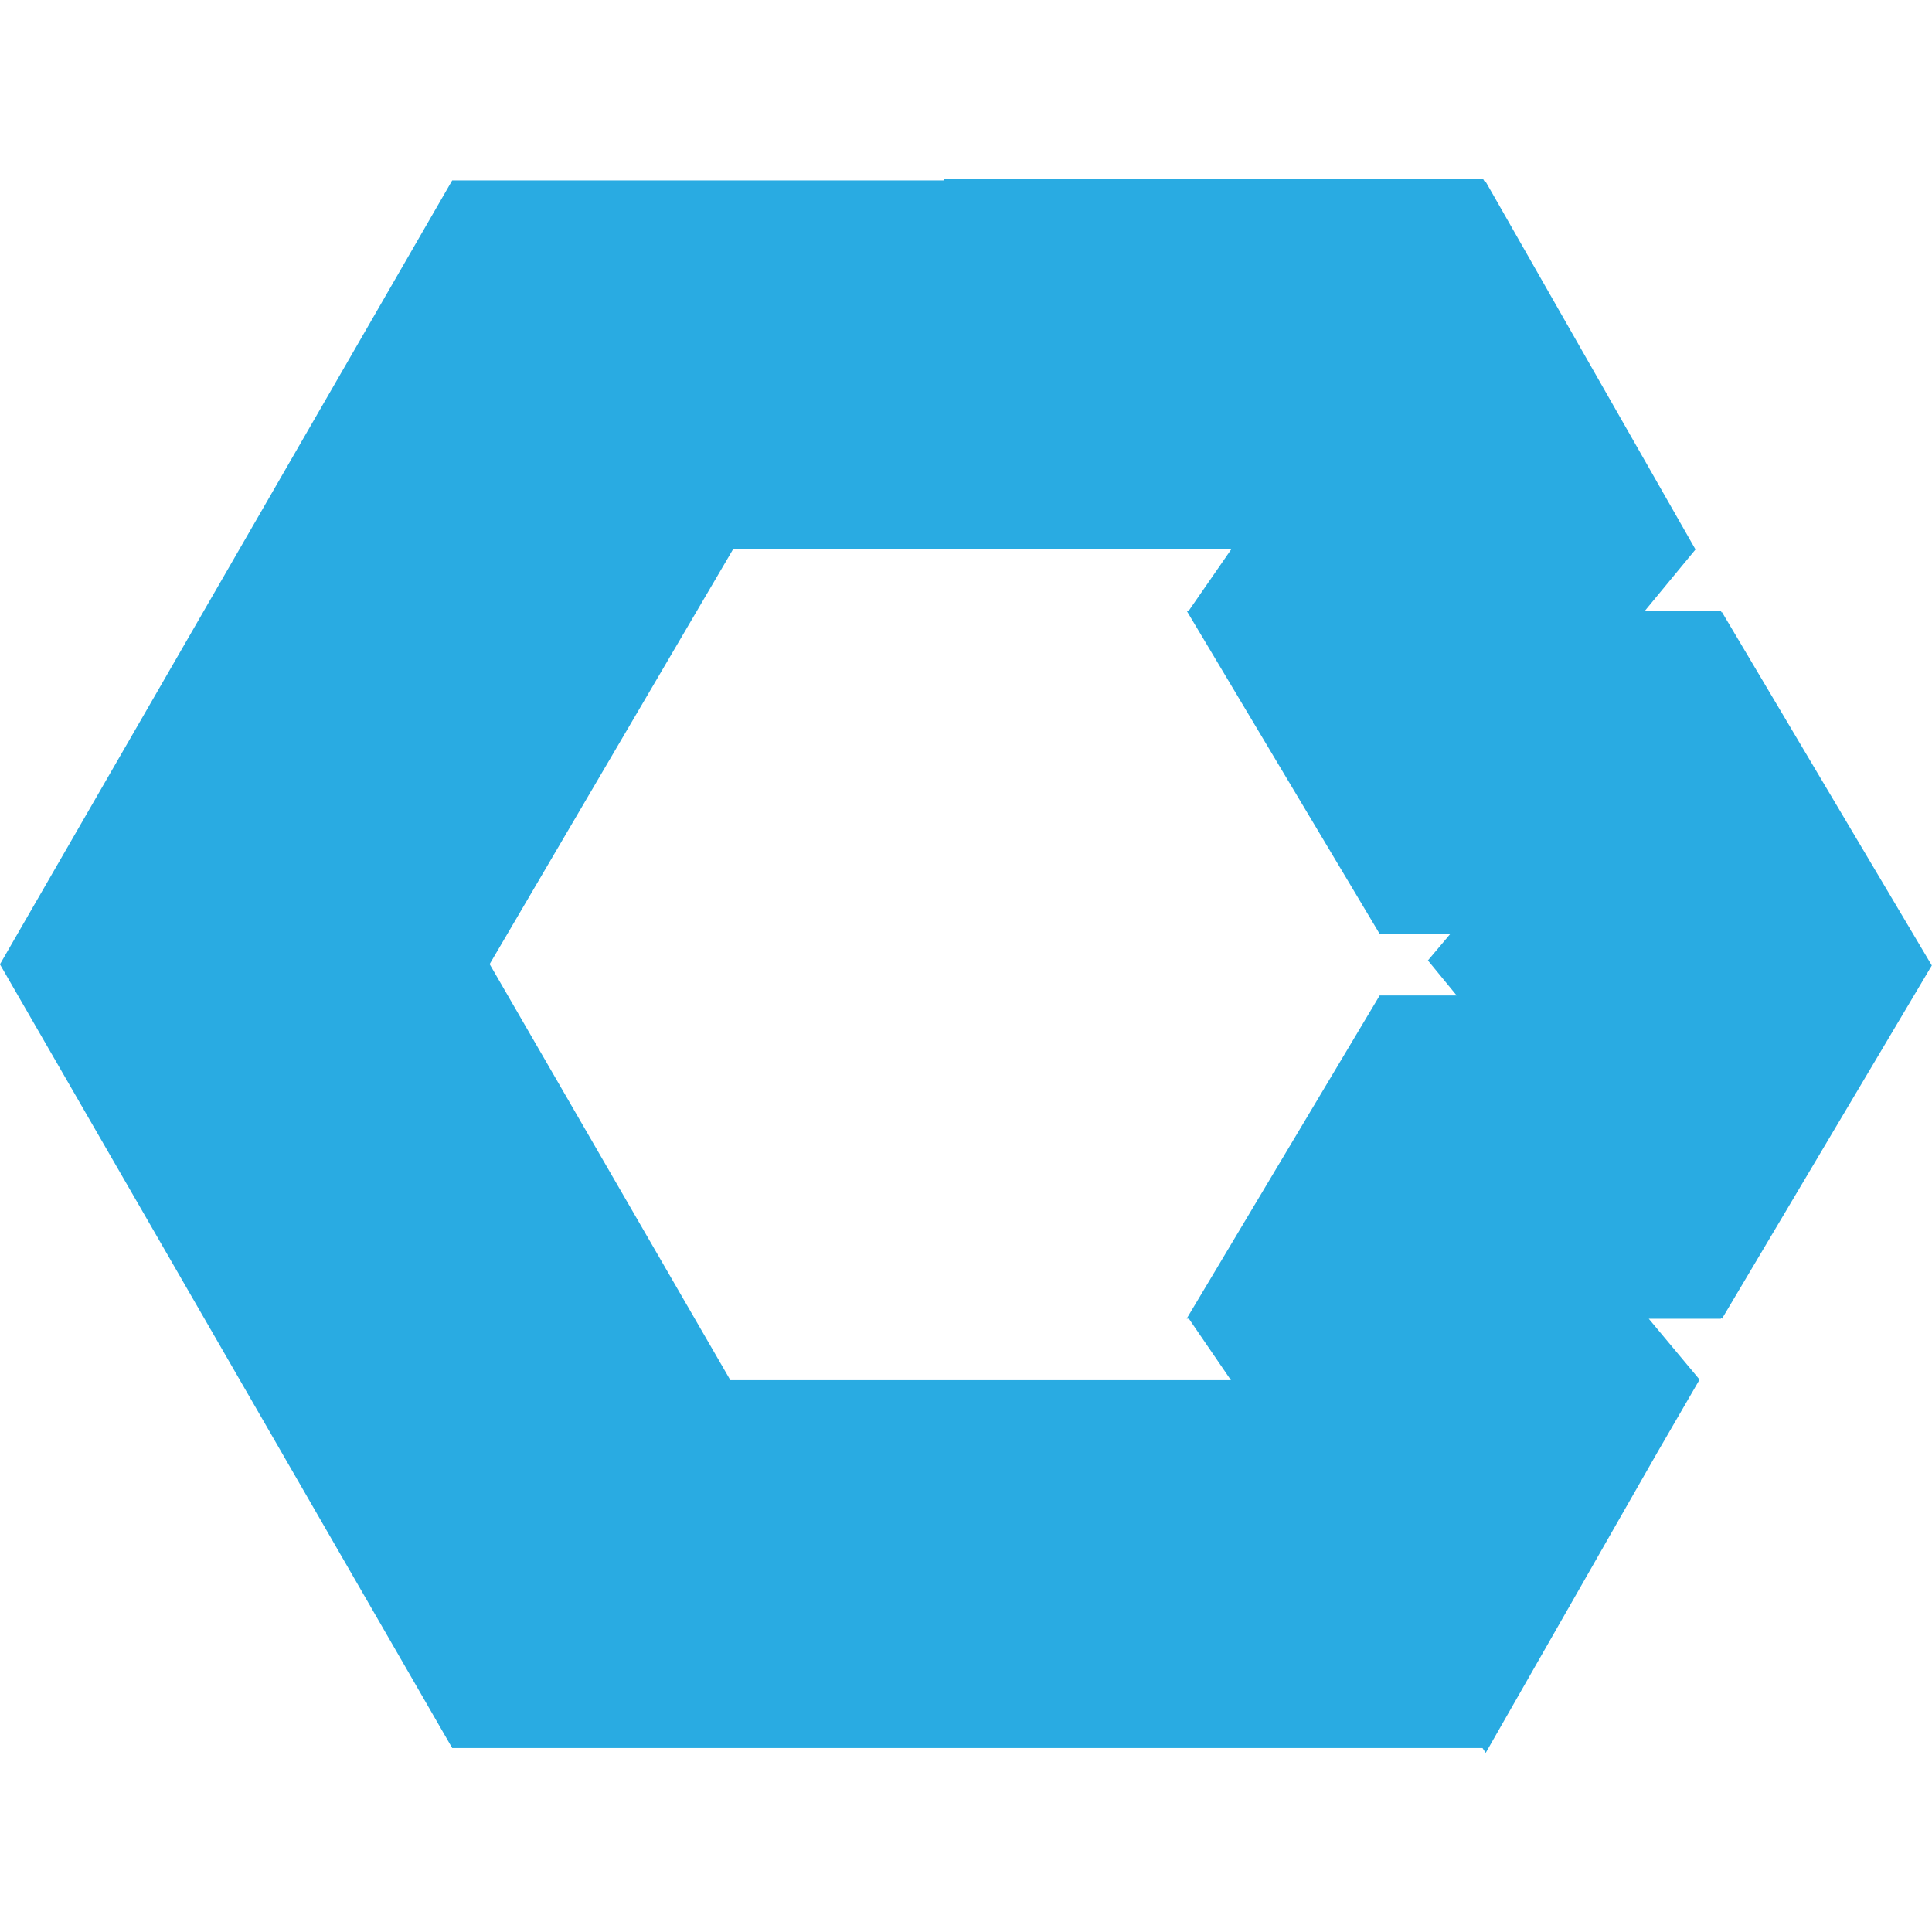 <!-- Generated by IcoMoon.io -->
<svg version="1.1" xmlns="http://www.w3.org/2000/svg" width="32" height="32" viewBox="0 0 32 32">
<title>webcomponents-dot-org</title>
<path fill="#29abe2" d="M15.64 2.967l-0.013 0.021h-8.137l-7.491 12.984 7.491 12.981h17.065l0.053 0.080 2.845-4.98 0.691-1.191h-0.011l0.011-0.019-0.835-1h1.193l0.008-0.013 0.011 0.013 3.476-5.852-3.476-5.853-0.004 0.007-0.015-0.025h-1.26l0.841-1.019-3.476-6.092-0.008 0.013-0.032-0.053zM12.141 9.099h8.252l-0.705 1.019h-0.032l3.197 5.353h1.167l-0.369 0.437 0.476 0.58h-1.275l-3.197 5.353h0.036l0.697 1.019h-8.291l-3.987-6.891z"></path>
</svg>
